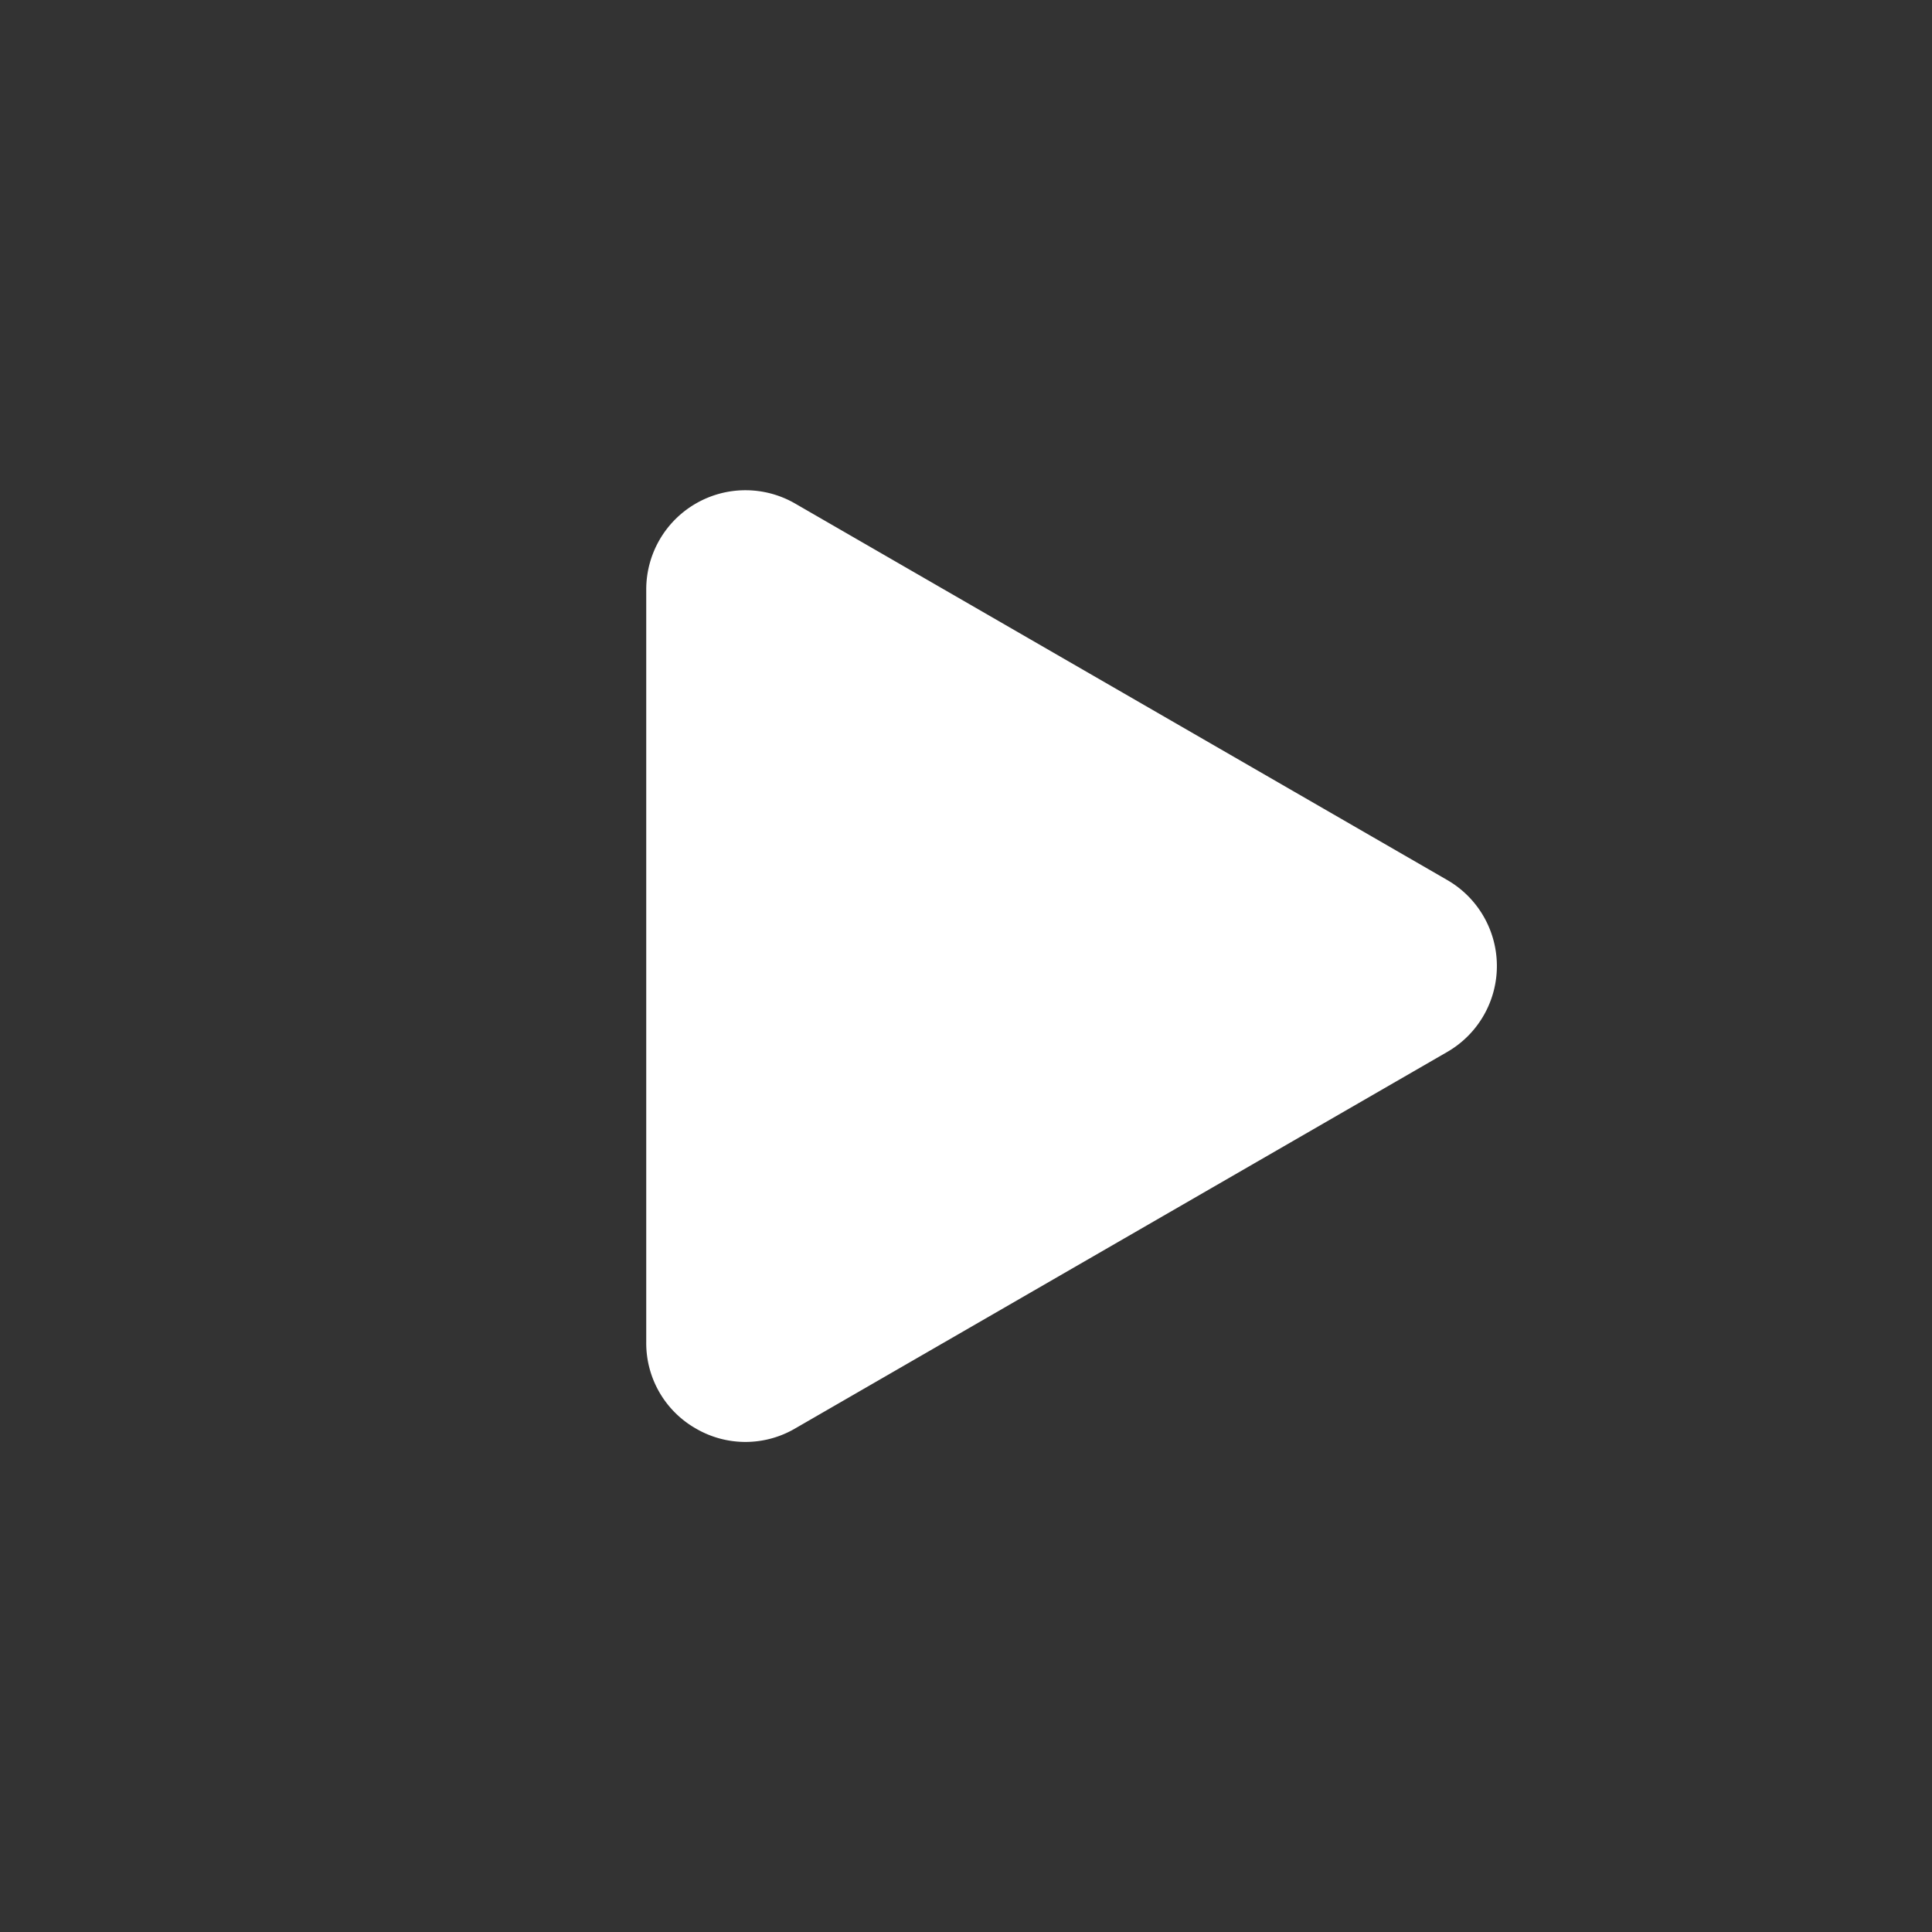 <svg width="120" height="120" fill="none" xmlns="http://www.w3.org/2000/svg"><rect width="100%" height="100%" fill="#333333" stroke="none"/><path fill-rule="evenodd" clip-rule="evenodd" d="M89.894 54.662L49.383 31.274a6.164 6.164 0 00-9.244 5.334V83.39a6.102 6.102 0 003.08 5.337 6.11 6.11 0 006.164 0l40.511-23.391a6.164 6.164 0 000-10.674z" fill="#fff"/></svg>